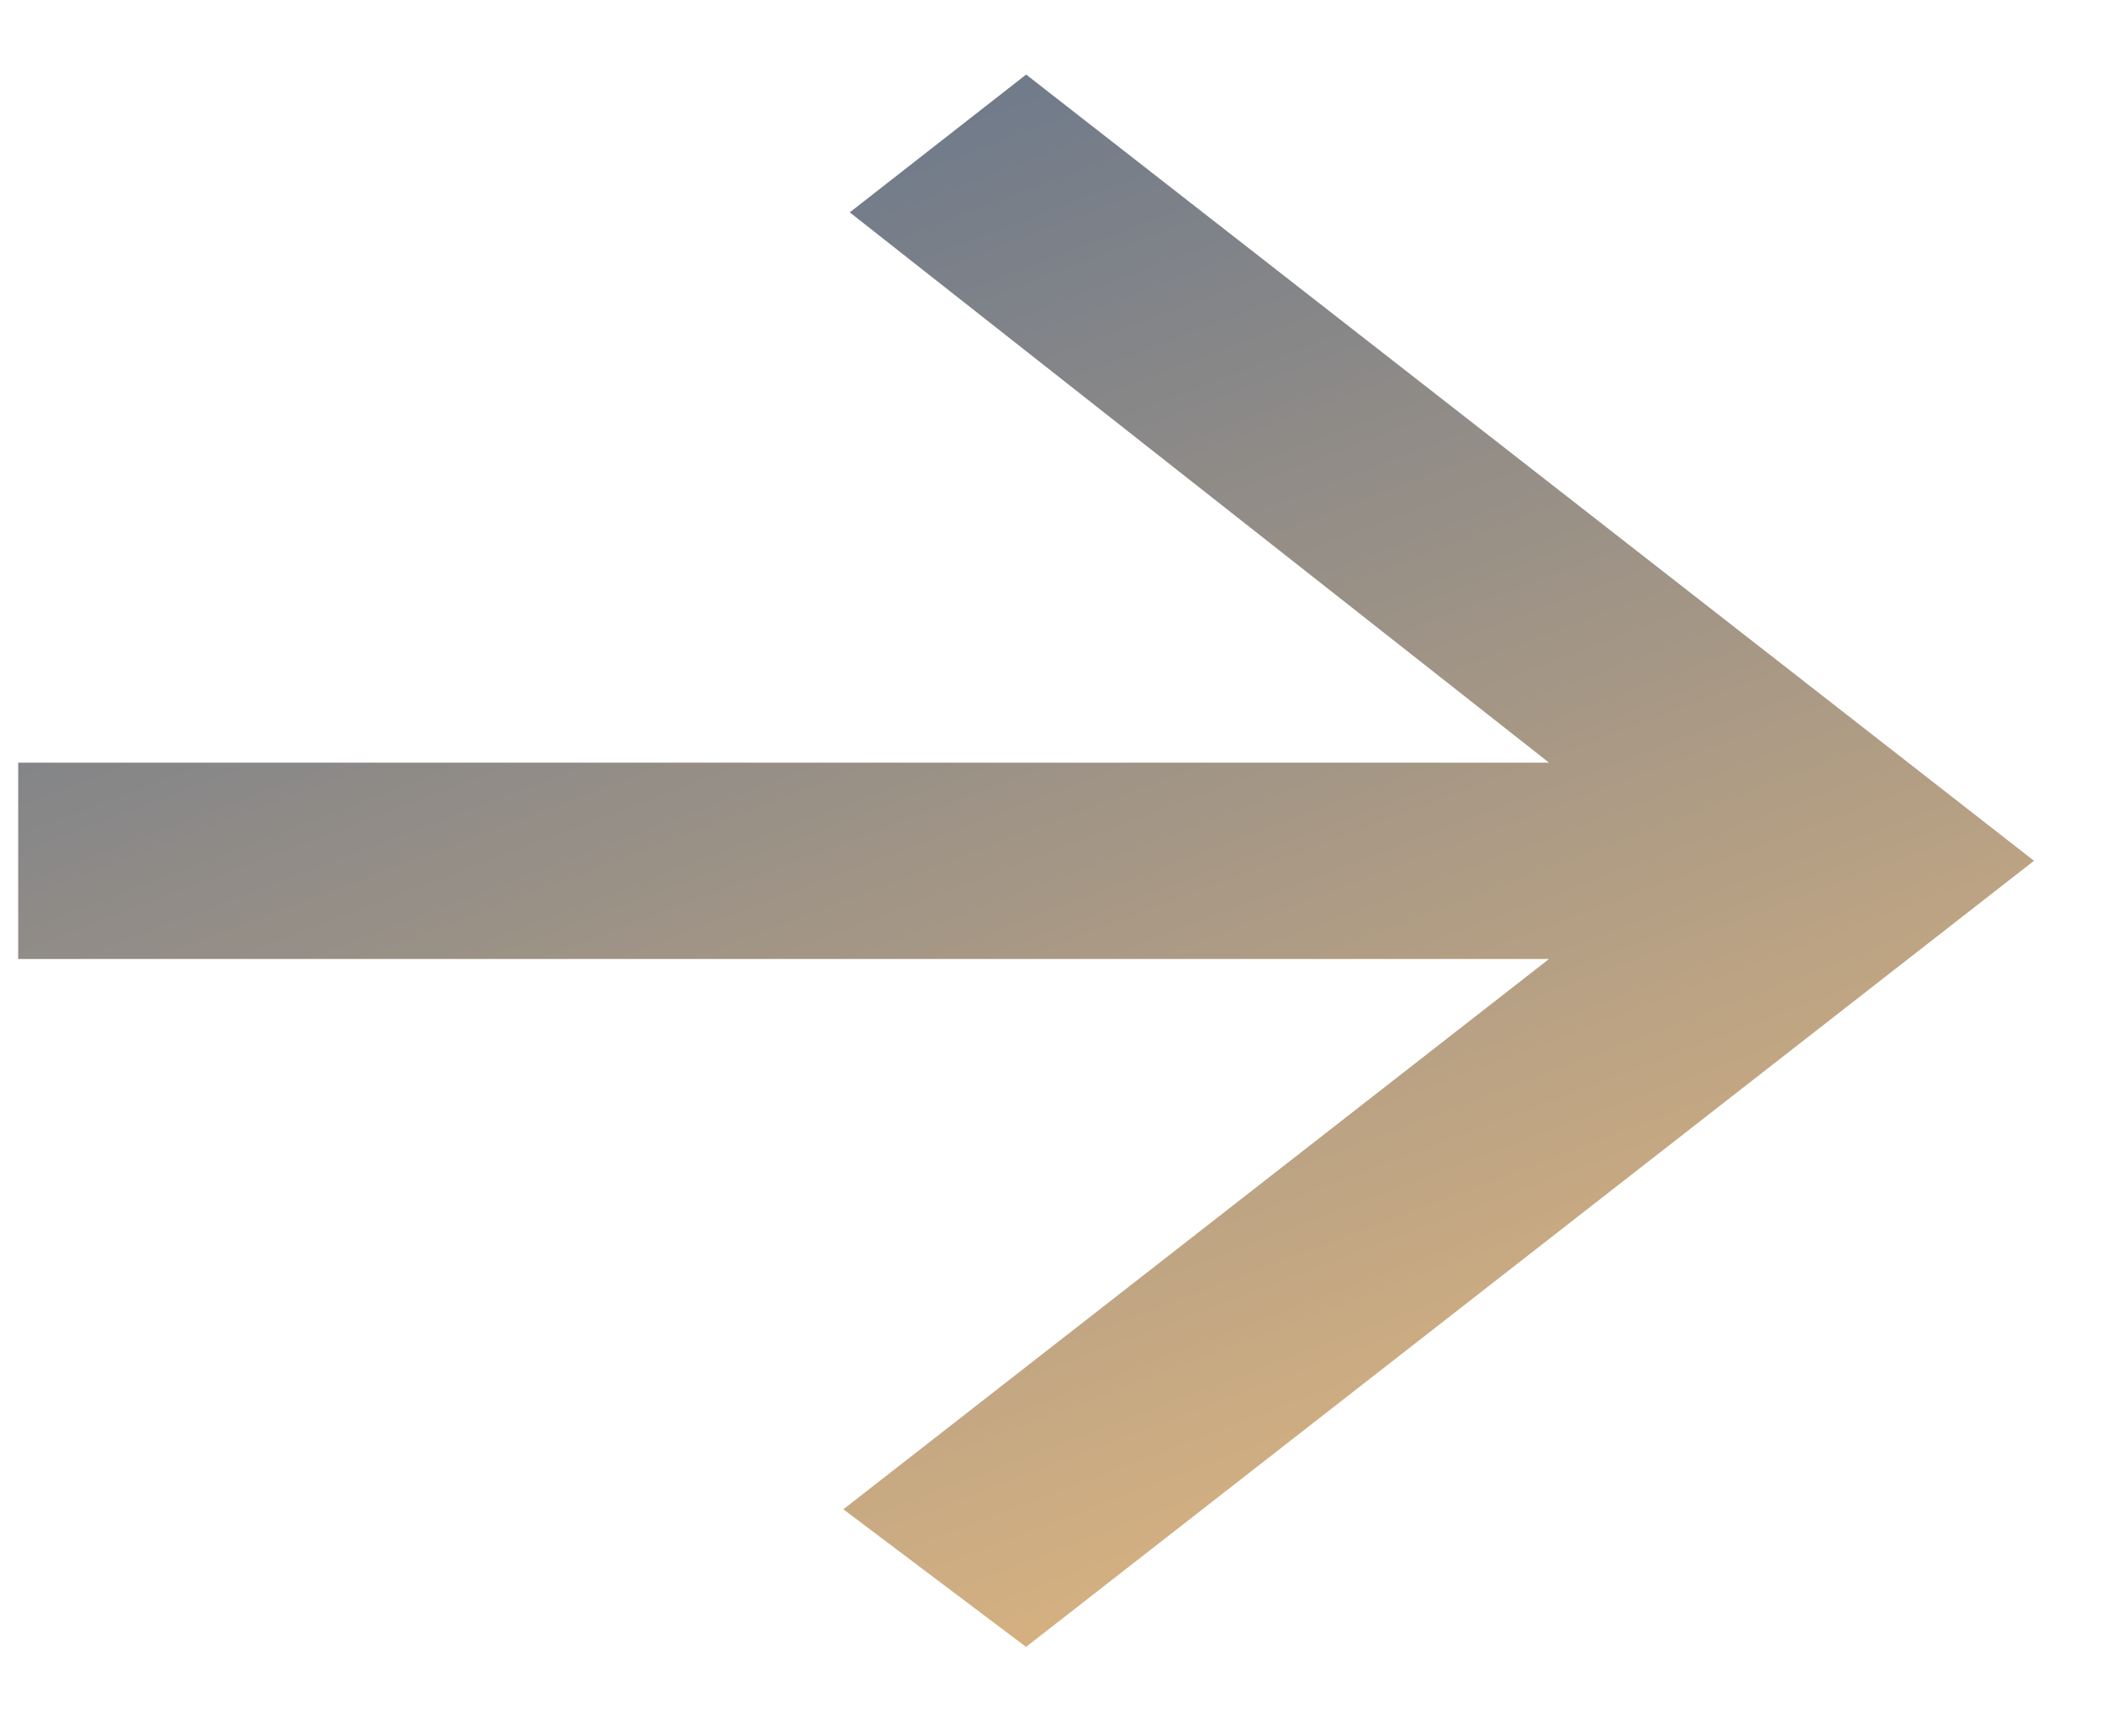 <svg width="23" height="19" viewBox="0 0 23 19" fill="none" xmlns="http://www.w3.org/2000/svg">
<path d="M0.199 10.495H16.949L9.228 16.517L11.227 18.023L22.256 9.42L11.228 0.816L9.298 2.324L16.949 8.346H0.199V10.495Z" fill="url(#paint0_linear)"/>
<defs>
<linearGradient id="paint0_linear" x1="16.786" y1="18.023" x2="10.431" y2="1.266" gradientUnits="userSpaceOnUse">
<stop stop-color="#E1B780"/>
<stop offset="1" stop-color="#717B8A"/>
</linearGradient>
</defs>
</svg>
